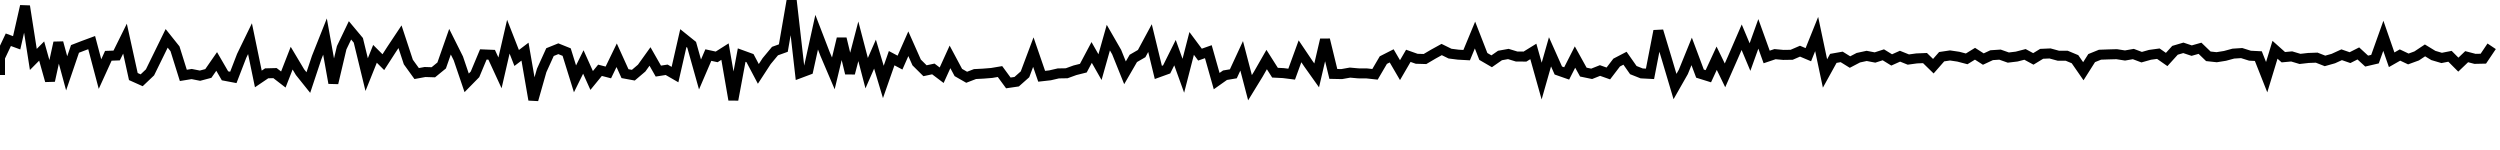 <?xml version="1.0" encoding="utf-8" ?>
<svg baseProfile="full" height="30px" version="1.1" width="500px" xmlns="http://www.w3.org/2000/svg" xmlns:ev="http://www.w3.org/2001/xml-events" xmlns:xlink="http://www.w3.org/1999/xlink"><defs /><style type="text/css"><![CDATA[svg {
  background-color: none;
}
.tile {
  fill: #ccc;
}
rect.waveform {
  fill: white;
  stroke-width: 0;
}
path.waveform {
  fill: none;
  stroke: black;
  stroke-width: 2;
}]]></style><path class="waveform" d="M 0 15 L 0.0 11.473 L 1.667 7.949 L 3.333 8.559 L 5.0 1.233 L 6.667 11.887 L 8.333 10.208 L 10.0 16.145 L 11.667 8.531 L 13.333 14.666 L 15.0 9.782 L 16.667 9.138 L 18.333 8.523 L 20.0 14.815 L 21.667 11.158 L 23.333 11.099 L 25.0 7.731 L 26.667 15.309 L 28.333 16.056 L 30.0 14.472 L 31.667 11.073 L 33.333 7.67 L 35.0 9.757 L 36.667 15.079 L 38.333 14.806 L 40.0 15.136 L 41.667 14.693 L 43.333 12.29 L 45.0 15.165 L 46.667 15.481 L 48.333 11.169 L 50.0 7.734 L 51.667 15.791 L 53.333 14.665 L 55.0 14.62 L 56.667 15.905 L 58.333 11.632 L 60.0 14.428 L 61.667 16.511 L 63.333 11.505 L 65.0 7.313 L 66.667 16.605 L 68.333 9.549 L 70.0 6.072 L 71.667 8.067 L 73.333 14.923 L 75.0 10.766 L 76.667 12.435 L 78.333 9.854 L 80.0 7.347 L 81.667 12.403 L 83.333 14.71 L 85.0 14.402 L 86.667 14.454 L 88.333 13.093 L 90.0 8.342 L 91.667 11.675 L 93.333 16.57 L 95.0 14.871 L 96.667 10.887 L 98.333 10.955 L 100.0 14.573 L 101.667 7.337 L 103.333 11.596 L 105.0 10.328 L 106.667 19.951 L 108.333 14.092 L 110.0 10.419 L 111.667 9.748 L 113.333 10.417 L 115.0 15.773 L 116.667 12.393 L 118.333 16.096 L 120.0 14.057 L 121.667 14.489 L 123.333 11.051 L 125.0 14.729 L 126.667 15.037 L 128.333 13.62 L 130.0 11.294 L 131.667 14.219 L 133.333 13.957 L 135.0 14.918 L 136.667 7.619 L 138.333 8.958 L 140.0 14.895 L 141.667 11.015 L 143.333 11.378 L 145.0 10.32 L 146.667 19.947 L 148.333 11.018 L 150.0 11.624 L 151.667 14.78 L 153.333 12.222 L 155.0 10.215 L 156.667 9.615 L 158.333 0.0 L 160.0 14.621 L 161.667 13.996 L 163.333 6.436 L 165.0 10.766 L 166.667 14.678 L 168.333 7.731 L 170.0 14.653 L 171.667 8.258 L 173.333 14.633 L 175.0 10.827 L 176.667 16.389 L 178.333 11.635 L 180.0 12.523 L 181.667 8.749 L 183.333 12.493 L 185.0 14.146 L 186.667 13.789 L 188.333 15.047 L 190.0 11.377 L 191.667 14.498 L 193.333 15.453 L 195.0 14.812 L 196.667 14.725 L 198.333 14.591 L 200.0 14.309 L 201.667 16.584 L 203.333 16.341 L 205.0 14.864 L 206.667 10.425 L 208.333 15.255 L 210.0 15.068 L 211.667 14.682 L 213.333 14.653 L 215.0 14.049 L 216.667 13.631 L 218.333 10.491 L 220.0 13.424 L 221.667 7.523 L 223.333 10.418 L 225.0 14.56 L 226.667 11.68 L 228.333 10.715 L 230.0 7.619 L 231.667 14.482 L 233.333 13.879 L 235.0 10.53 L 236.667 15.153 L 238.333 8.684 L 240.0 10.925 L 241.667 10.336 L 243.333 16.222 L 245.0 15.043 L 246.667 14.762 L 248.333 11.165 L 250.0 17.542 L 251.667 14.823 L 253.333 11.909 L 255.0 14.537 L 256.667 14.62 L 258.333 14.831 L 260.0 10.26 L 261.667 12.735 L 263.333 15.077 L 265.0 7.935 L 266.667 14.783 L 268.333 14.818 L 270.0 14.522 L 271.667 14.673 L 273.333 14.682 L 275.0 14.863 L 276.667 12.018 L 278.333 11.172 L 280.0 14.031 L 281.667 11.165 L 283.333 11.756 L 285.0 11.804 L 286.667 10.823 L 288.333 9.905 L 290.0 10.724 L 291.667 10.937 L 293.333 11.027 L 295.0 7.006 L 296.667 11.291 L 298.333 12.258 L 300.0 11.098 L 301.667 10.798 L 303.333 11.306 L 305.0 11.316 L 306.667 10.287 L 308.333 16.216 L 310.0 10.366 L 311.667 14.103 L 313.333 14.688 L 315.0 11.407 L 316.667 14.421 L 318.333 14.766 L 320.0 14.104 L 321.667 14.692 L 323.333 12.512 L 325.0 11.644 L 326.667 14.021 L 328.333 14.681 L 330.0 14.769 L 331.667 6.192 L 333.333 11.707 L 335.0 17.309 L 336.667 14.381 L 338.333 10.281 L 340.0 14.727 L 341.667 15.247 L 343.333 11.646 L 345.0 15.073 L 346.667 11.292 L 348.333 7.445 L 350.0 11.416 L 351.667 6.774 L 353.333 11.392 L 355.0 10.83 L 356.667 10.982 L 358.333 10.956 L 360.0 10.235 L 361.667 10.939 L 363.333 6.804 L 365.0 14.696 L 366.667 11.674 L 368.333 11.38 L 370.0 12.412 L 371.667 11.54 L 373.333 11.18 L 375.0 11.5 L 376.667 10.961 L 378.333 11.986 L 380.0 11.239 L 381.667 11.91 L 383.333 11.683 L 385.0 11.614 L 386.667 13.241 L 388.333 11.339 L 390.0 11.09 L 391.667 11.335 L 393.333 11.773 L 395.0 10.749 L 396.667 11.814 L 398.333 11.036 L 400.0 10.926 L 401.667 11.514 L 403.333 11.313 L 405.0 10.88 L 406.667 11.781 L 408.333 10.763 L 410.0 10.689 L 411.667 11.144 L 413.333 11.144 L 415.0 11.84 L 416.667 14.246 L 418.333 11.619 L 420.0 10.943 L 421.667 10.882 L 423.333 10.837 L 425.0 11.099 L 426.667 10.807 L 428.333 11.435 L 430.0 10.965 L 431.667 10.736 L 433.333 11.899 L 435.0 10.059 L 436.667 9.568 L 438.333 10.125 L 440.0 9.654 L 441.667 11.261 L 443.333 11.442 L 445.0 11.174 L 446.667 10.723 L 448.333 10.616 L 450.0 11.141 L 451.667 11.224 L 453.333 15.436 L 455.0 9.953 L 456.667 11.441 L 458.333 11.285 L 460.0 11.783 L 461.667 11.593 L 463.333 11.53 L 465.0 12.182 L 466.667 11.712 L 468.333 10.949 L 470.0 11.528 L 471.667 10.685 L 473.333 12.218 L 475.0 11.828 L 476.667 7.159 L 478.333 11.954 L 480.0 11.004 L 481.667 11.793 L 483.333 11.186 L 485.0 10.078 L 486.667 11.094 L 488.333 11.587 L 490.0 11.258 L 491.667 12.929 L 493.333 11.336 L 495.0 11.772 L 496.667 11.735 L 498.333 9.258" /></svg>